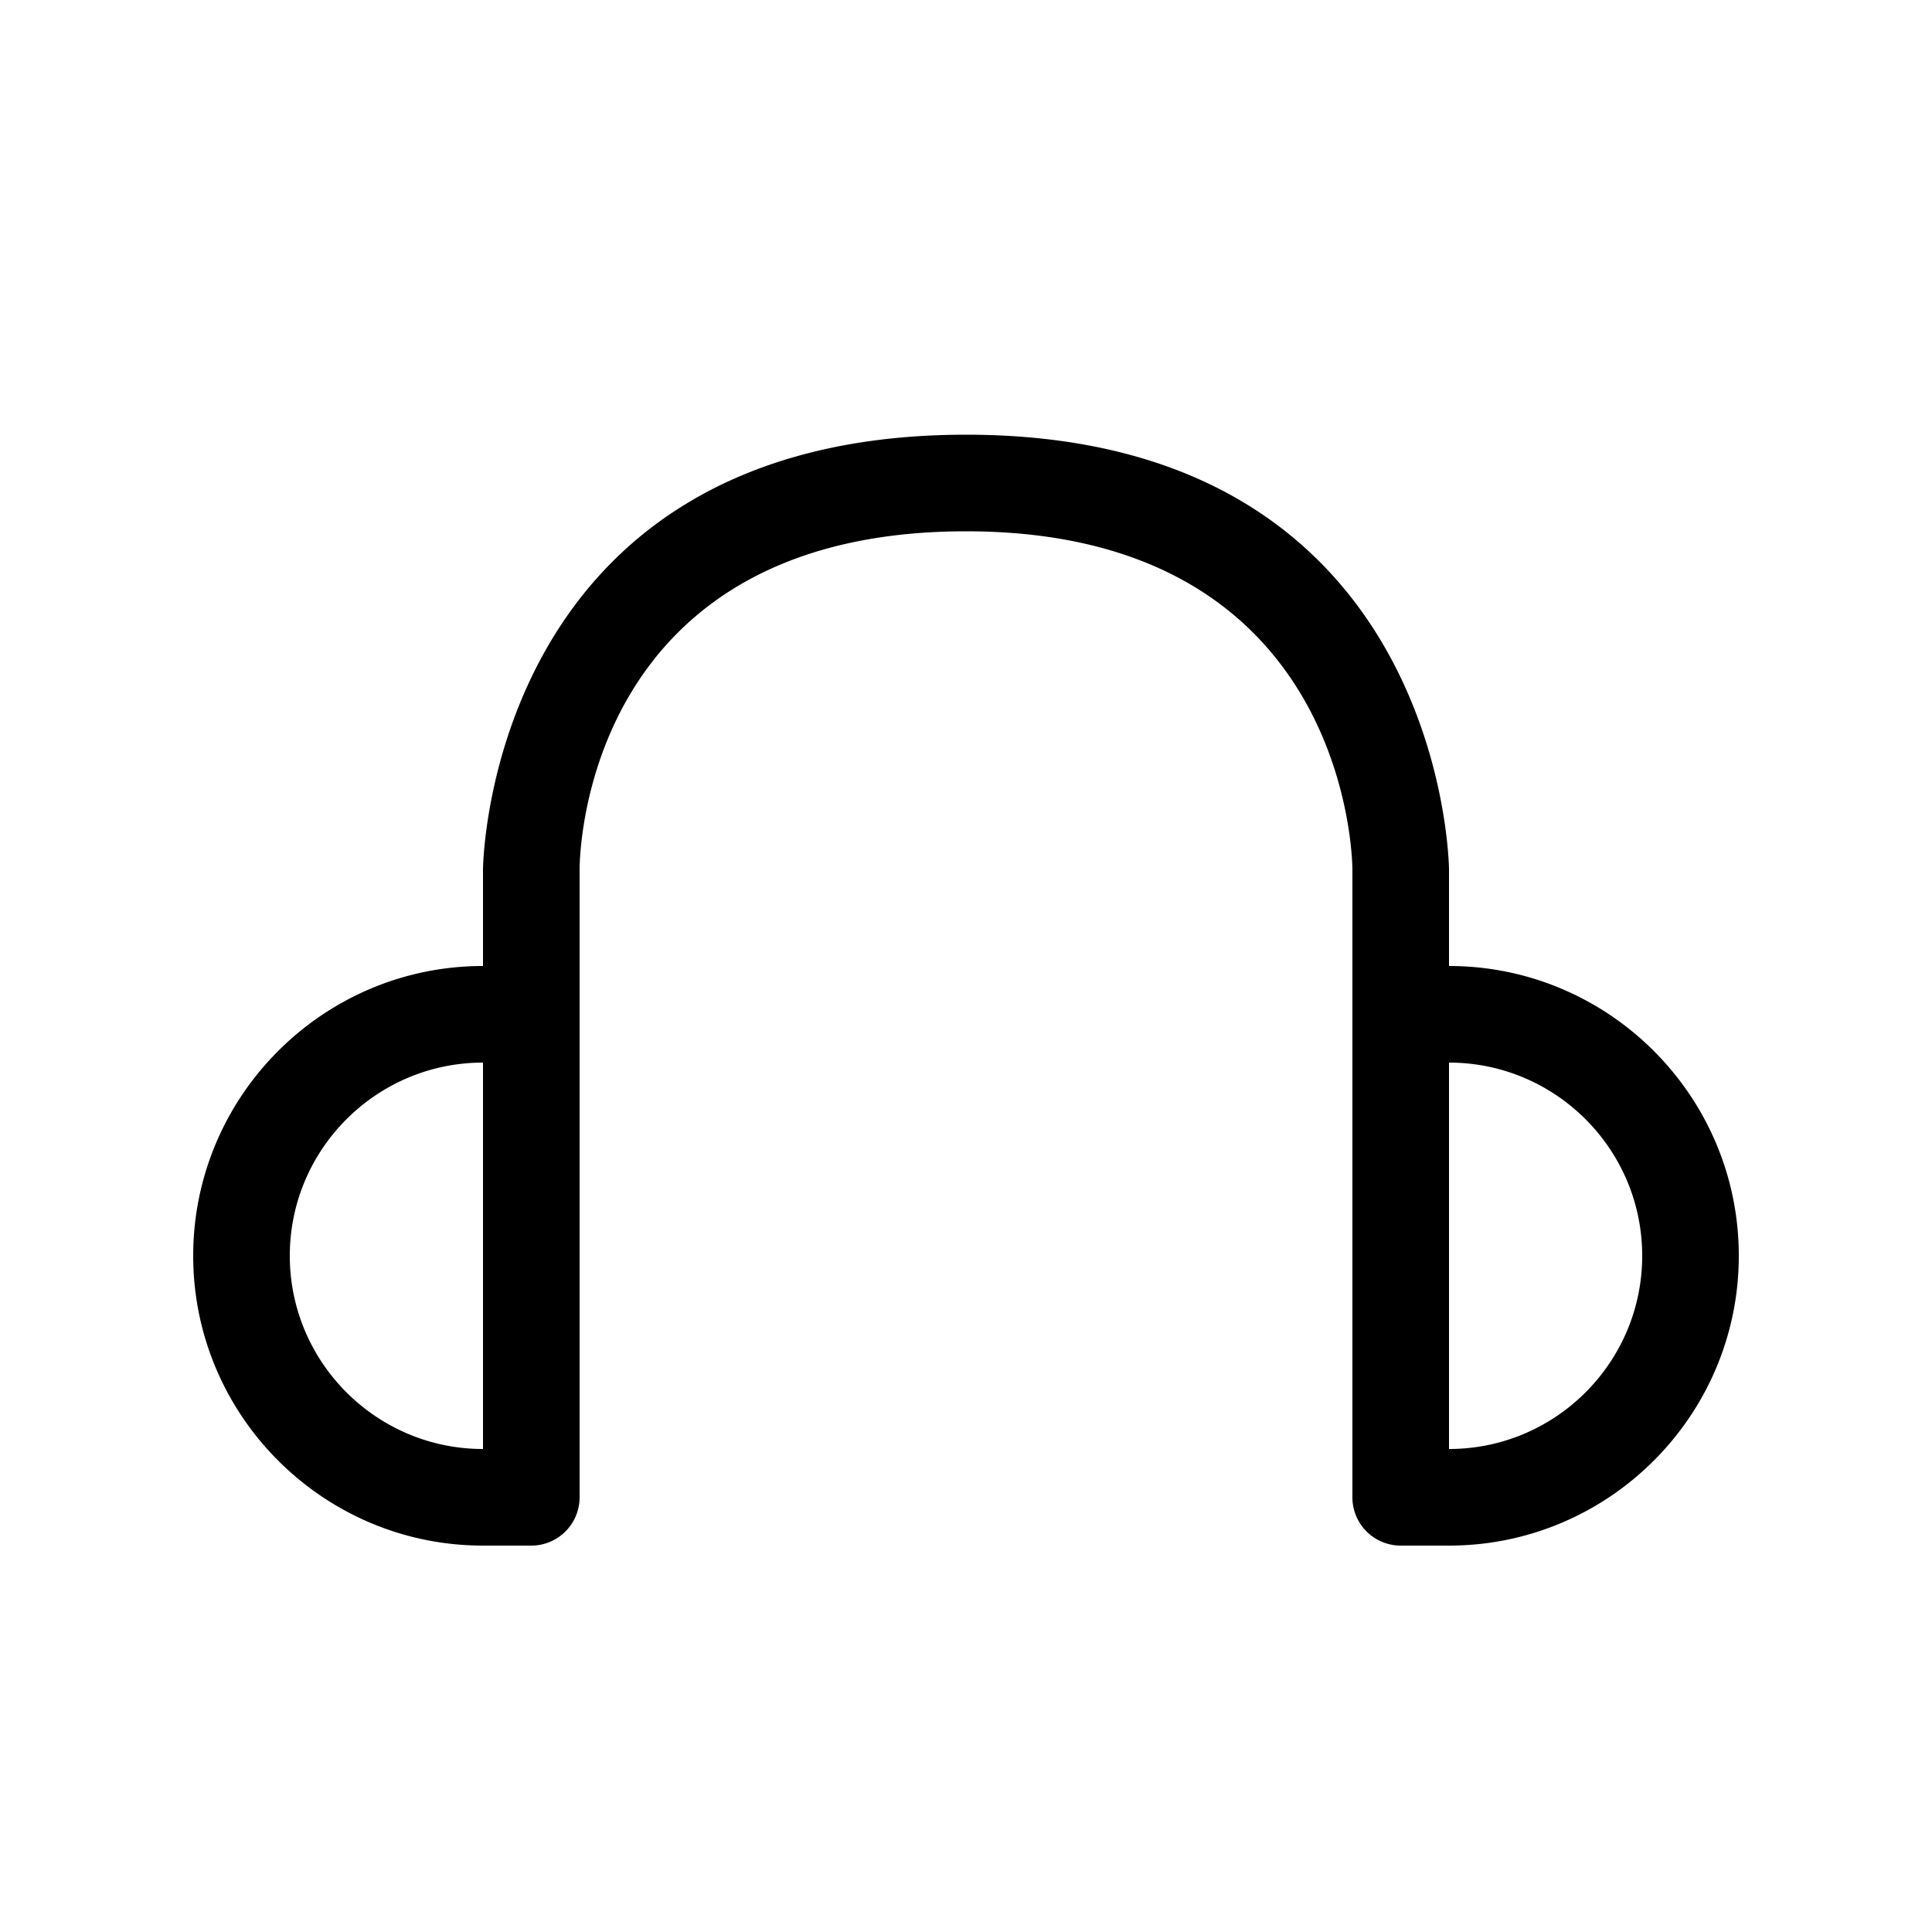 <svg xmlns="http://www.w3.org/2000/svg" width="40" height="40" viewBox="0 0 40 40">
    <path fill="#000" fill-rule="nonzero" d="M10 32h1a1 1 0 0 0 1-1V18c0-.286.091-7 8-7 7.861 0 7.998 6.717 8 7v13a1 1 0 0 0 1 1h1c3.308 0 6-2.692 6-6 0-3.309-2.692-6-6-6v-2c0-.09-.114-9-10-9s-10 8.91-10 9v2c-3.308 0-6 2.691-6 6 0 3.308 2.692 6 6 6zm24-6c0 2.206-1.794 4-4 4v-8c2.206 0 4 1.794 4 4zm-24-4v8c-2.205 0-4-1.794-4-4s1.795-4 4-4z"/>
</svg>
